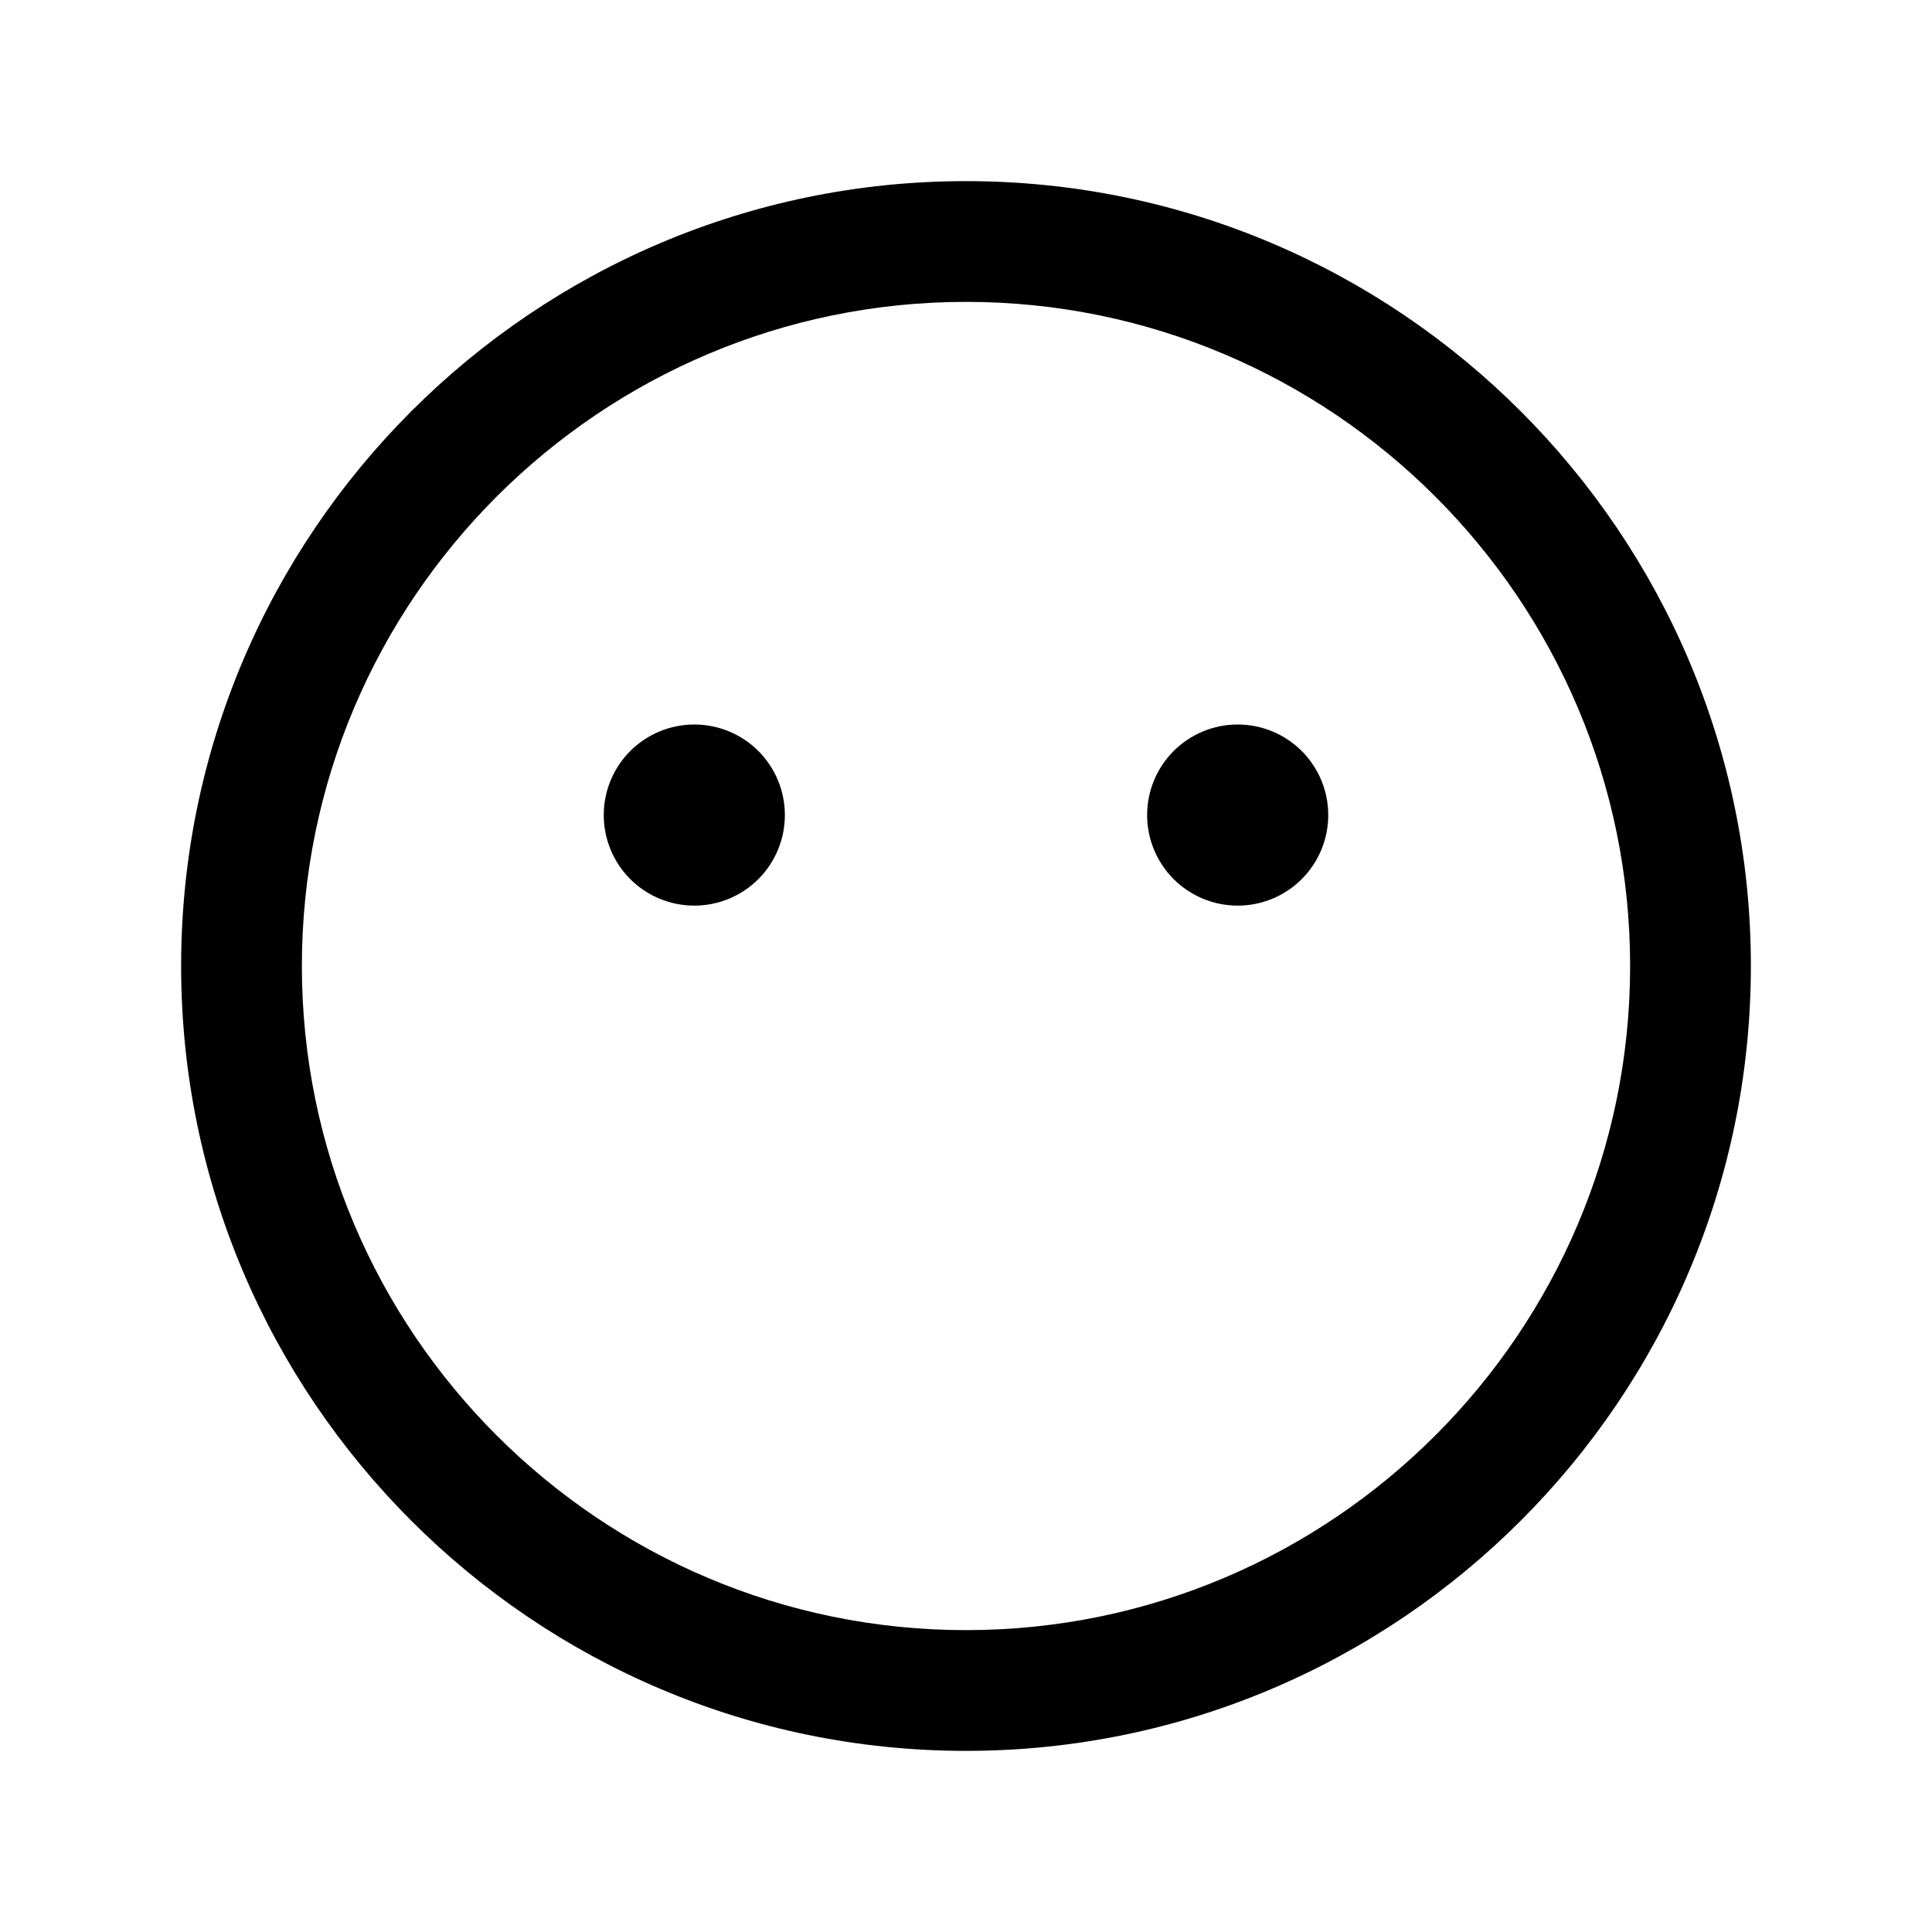 <svg width="32" height="32" viewBox="0 0 32 32" fill="none" xmlns="http://www.w3.org/2000/svg">
<g id="meh-blank">
<path id="Vector" d="M16 3C8.832 3 3 8.832 3 16C3 23.168 8.832 29 16 29C23.168 29 29 23.168 29 16C29 8.832 23.168 3 16 3ZM16 5C22.065 5 27 9.935 27 16C27 22.065 22.065 27 16 27C9.935 27 5 22.065 5 16C5 9.935 9.935 5 16 5ZM11.5 12C11.102 12 10.721 12.158 10.439 12.439C10.158 12.721 10 13.102 10 13.5C10 13.898 10.158 14.279 10.439 14.561C10.721 14.842 11.102 15 11.5 15C11.898 15 12.279 14.842 12.561 14.561C12.842 14.279 13 13.898 13 13.5C13 13.102 12.842 12.721 12.561 12.439C12.279 12.158 11.898 12 11.5 12ZM20.5 12C20.102 12 19.721 12.158 19.439 12.439C19.158 12.721 19 13.102 19 13.5C19 13.898 19.158 14.279 19.439 14.561C19.721 14.842 20.102 15 20.5 15C20.898 15 21.279 14.842 21.561 14.561C21.842 14.279 22 13.898 22 13.5C22 13.102 21.842 12.721 21.561 12.439C21.279 12.158 20.898 12 20.5 12Z" fill="black"/>
</g>
</svg>
